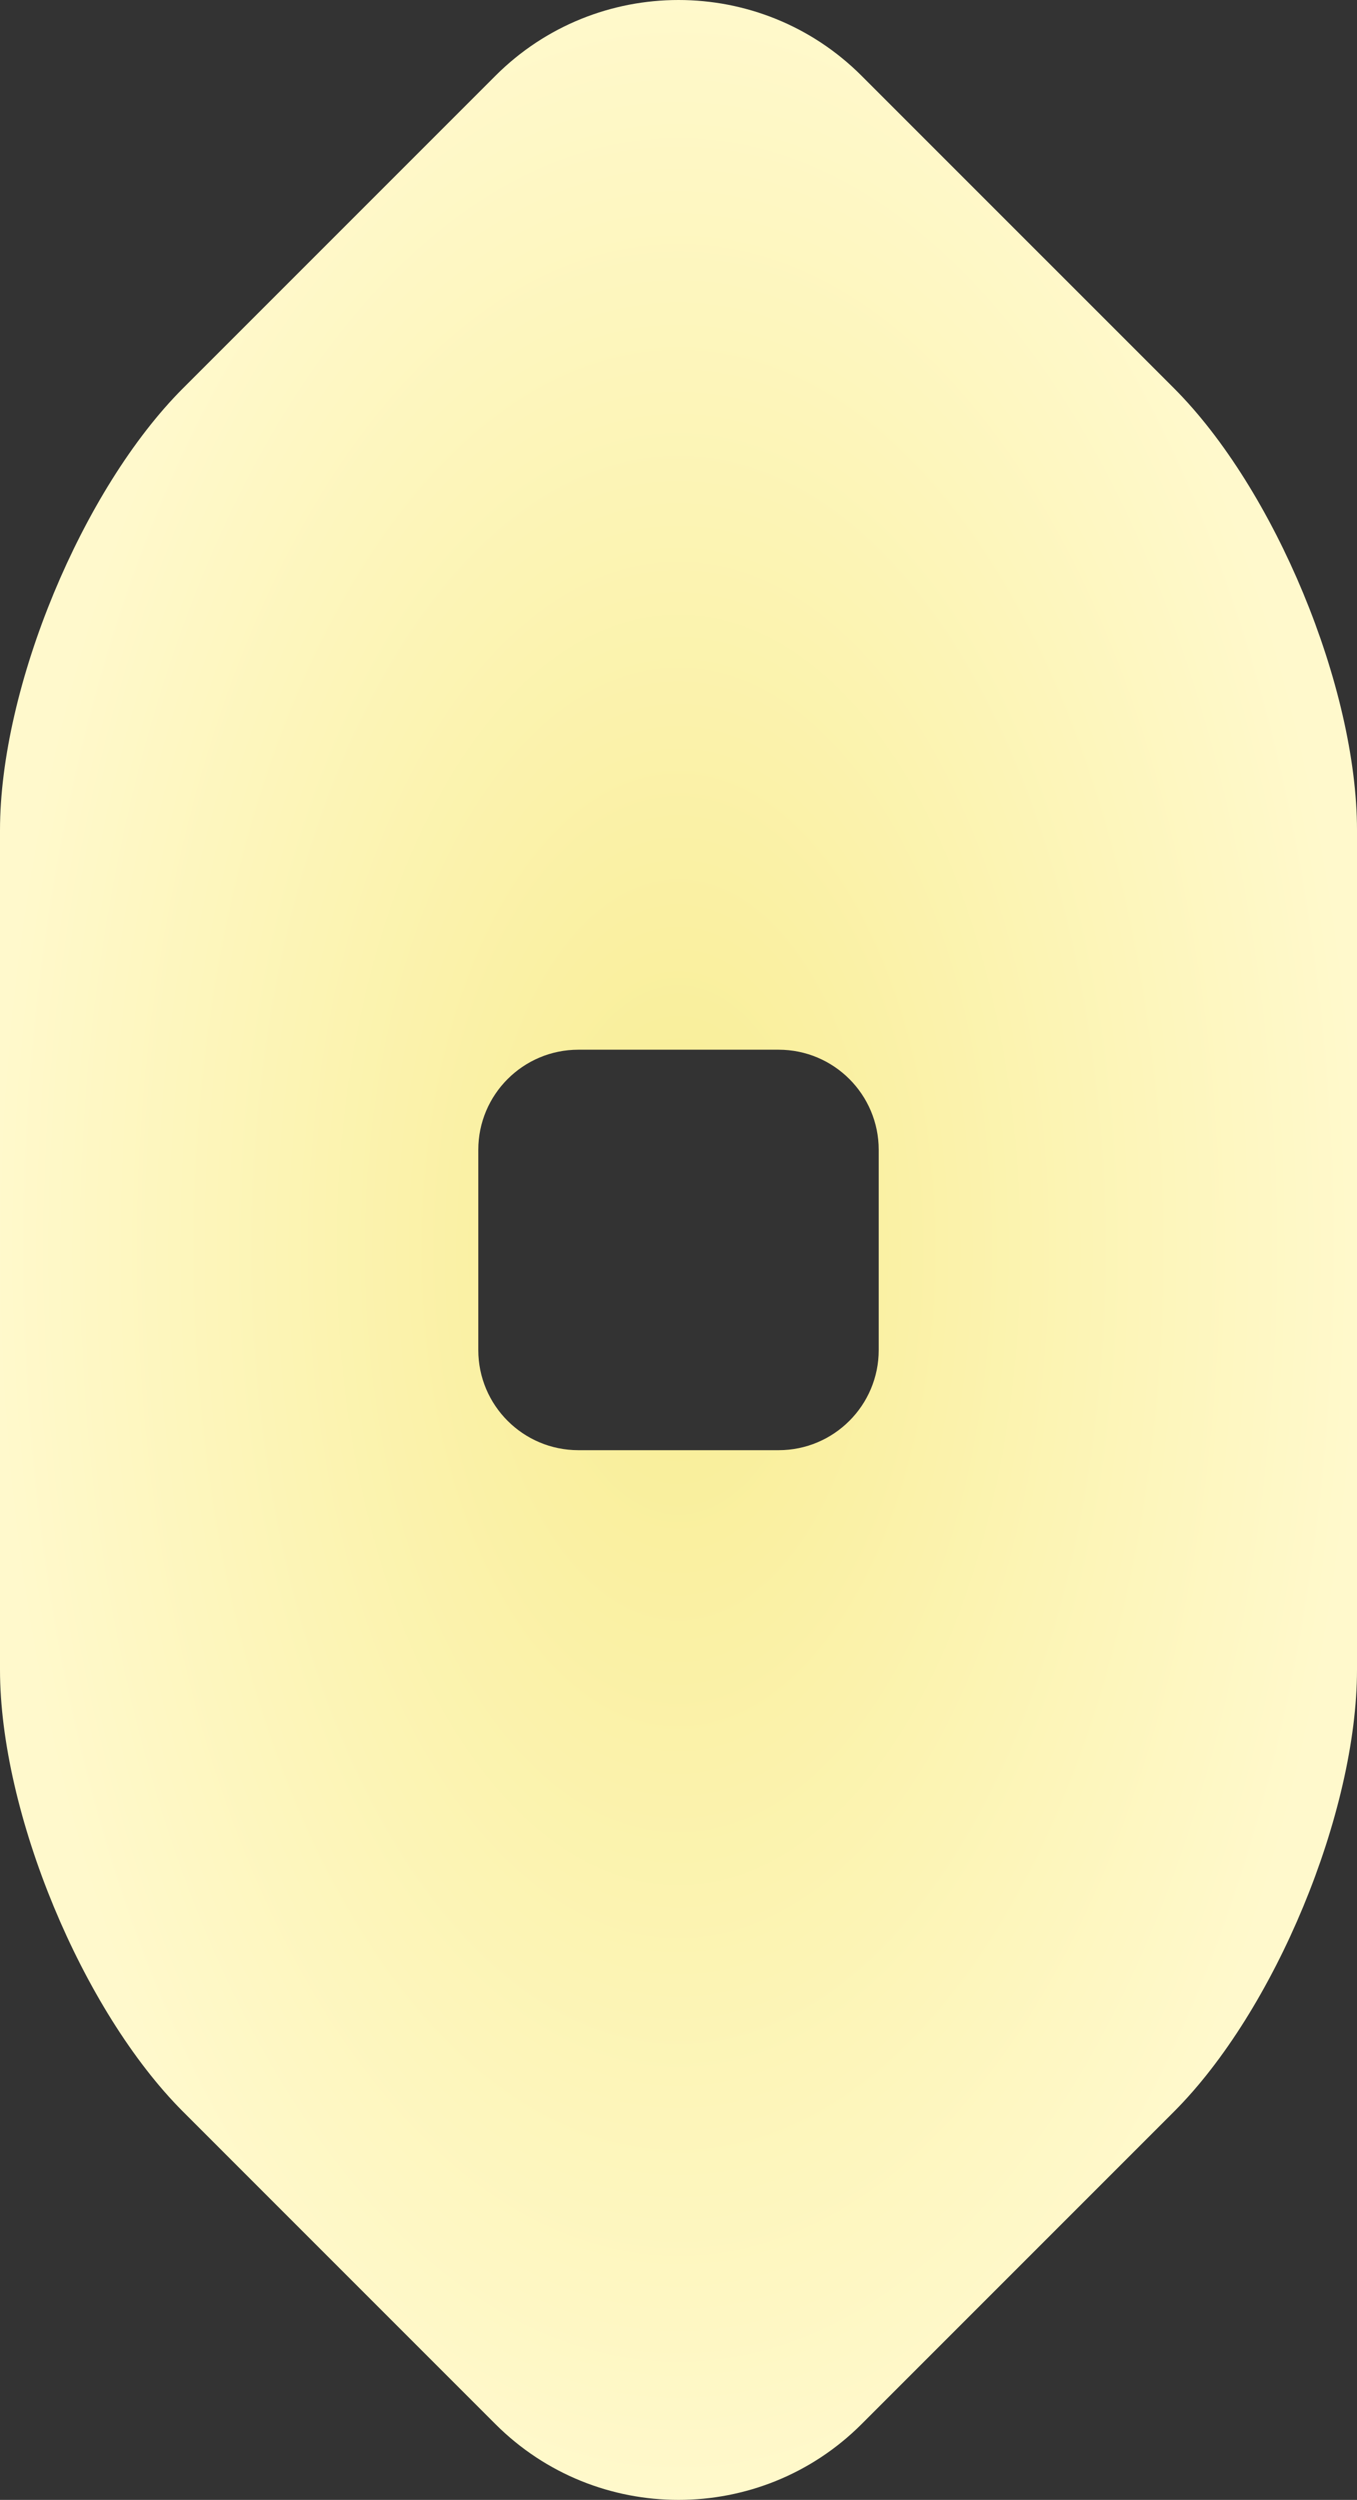 <?xml version="1.0" standalone="no"?><!-- Generator: Gravit.io --><svg xmlns="http://www.w3.org/2000/svg" xmlns:xlink="http://www.w3.org/1999/xlink" style="isolation:isolate" viewBox="418.55 494.887 338.899 624.225" width="338.899" height="624.225"><rect x="418.55" y="494.887" width="338.899" height="624.225" fill="#333333" stroke="none"/><defs><clipPath id="_clipPath_WTBdzA6mNonR9Rzr7I7LcNFRUdNQxUdy"><rect x="418.55" y="494.887" width="338.899" height="624.225"/></clipPath></defs><g clip-path="url(#_clipPath_WTBdzA6mNonR9Rzr7I7LcNFRUdNQxUdy)"><radialGradient id="_rgradient_2" fx="0.5" fy="0.5" cx="0.5" cy="0.5" r="0.5" gradientTransform="matrix(338.899,0,0,624.225,418.55,494.887)" gradientUnits="userSpaceOnUse"><stop offset="0%" stop-opacity="1" style="stop-color:rgb(248,237,147)"/><stop offset="100%" stop-opacity="1" style="stop-color:rgb(255,249,204)"/></radialGradient><path d=" M 542.275 1100.186 L 503.275 1061.186 L 464.276 1022.183 C 439.04 996.947 418.55 947.481 418.55 911.791 L 418.55 807 L 418.55 702.212 C 418.55 666.522 439.04 617.056 464.276 591.816 L 503.275 552.817 L 542.275 513.817 C 567.51 488.577 608.49 488.577 633.725 513.817 L 672.725 552.817 L 711.724 591.816 C 736.96 617.056 757.45 666.522 757.45 702.212 L 757.45 807 L 757.45 911.791 C 757.45 947.481 736.96 996.947 711.724 1022.183 L 672.725 1061.186 L 633.725 1100.186 C 608.49 1125.422 567.51 1125.422 542.275 1100.186 Z  M 563 757 L 613 757 C 626.798 757 638 768.202 638 782 L 638 832 C 638 845.798 626.798 857 613 857 L 563 857 C 549.202 857 538 845.798 538 832 L 538 782 C 538 768.202 549.202 757 563 757 Z " fill-rule="evenodd" fill="url(#_rgradient_2)"/></g></svg>